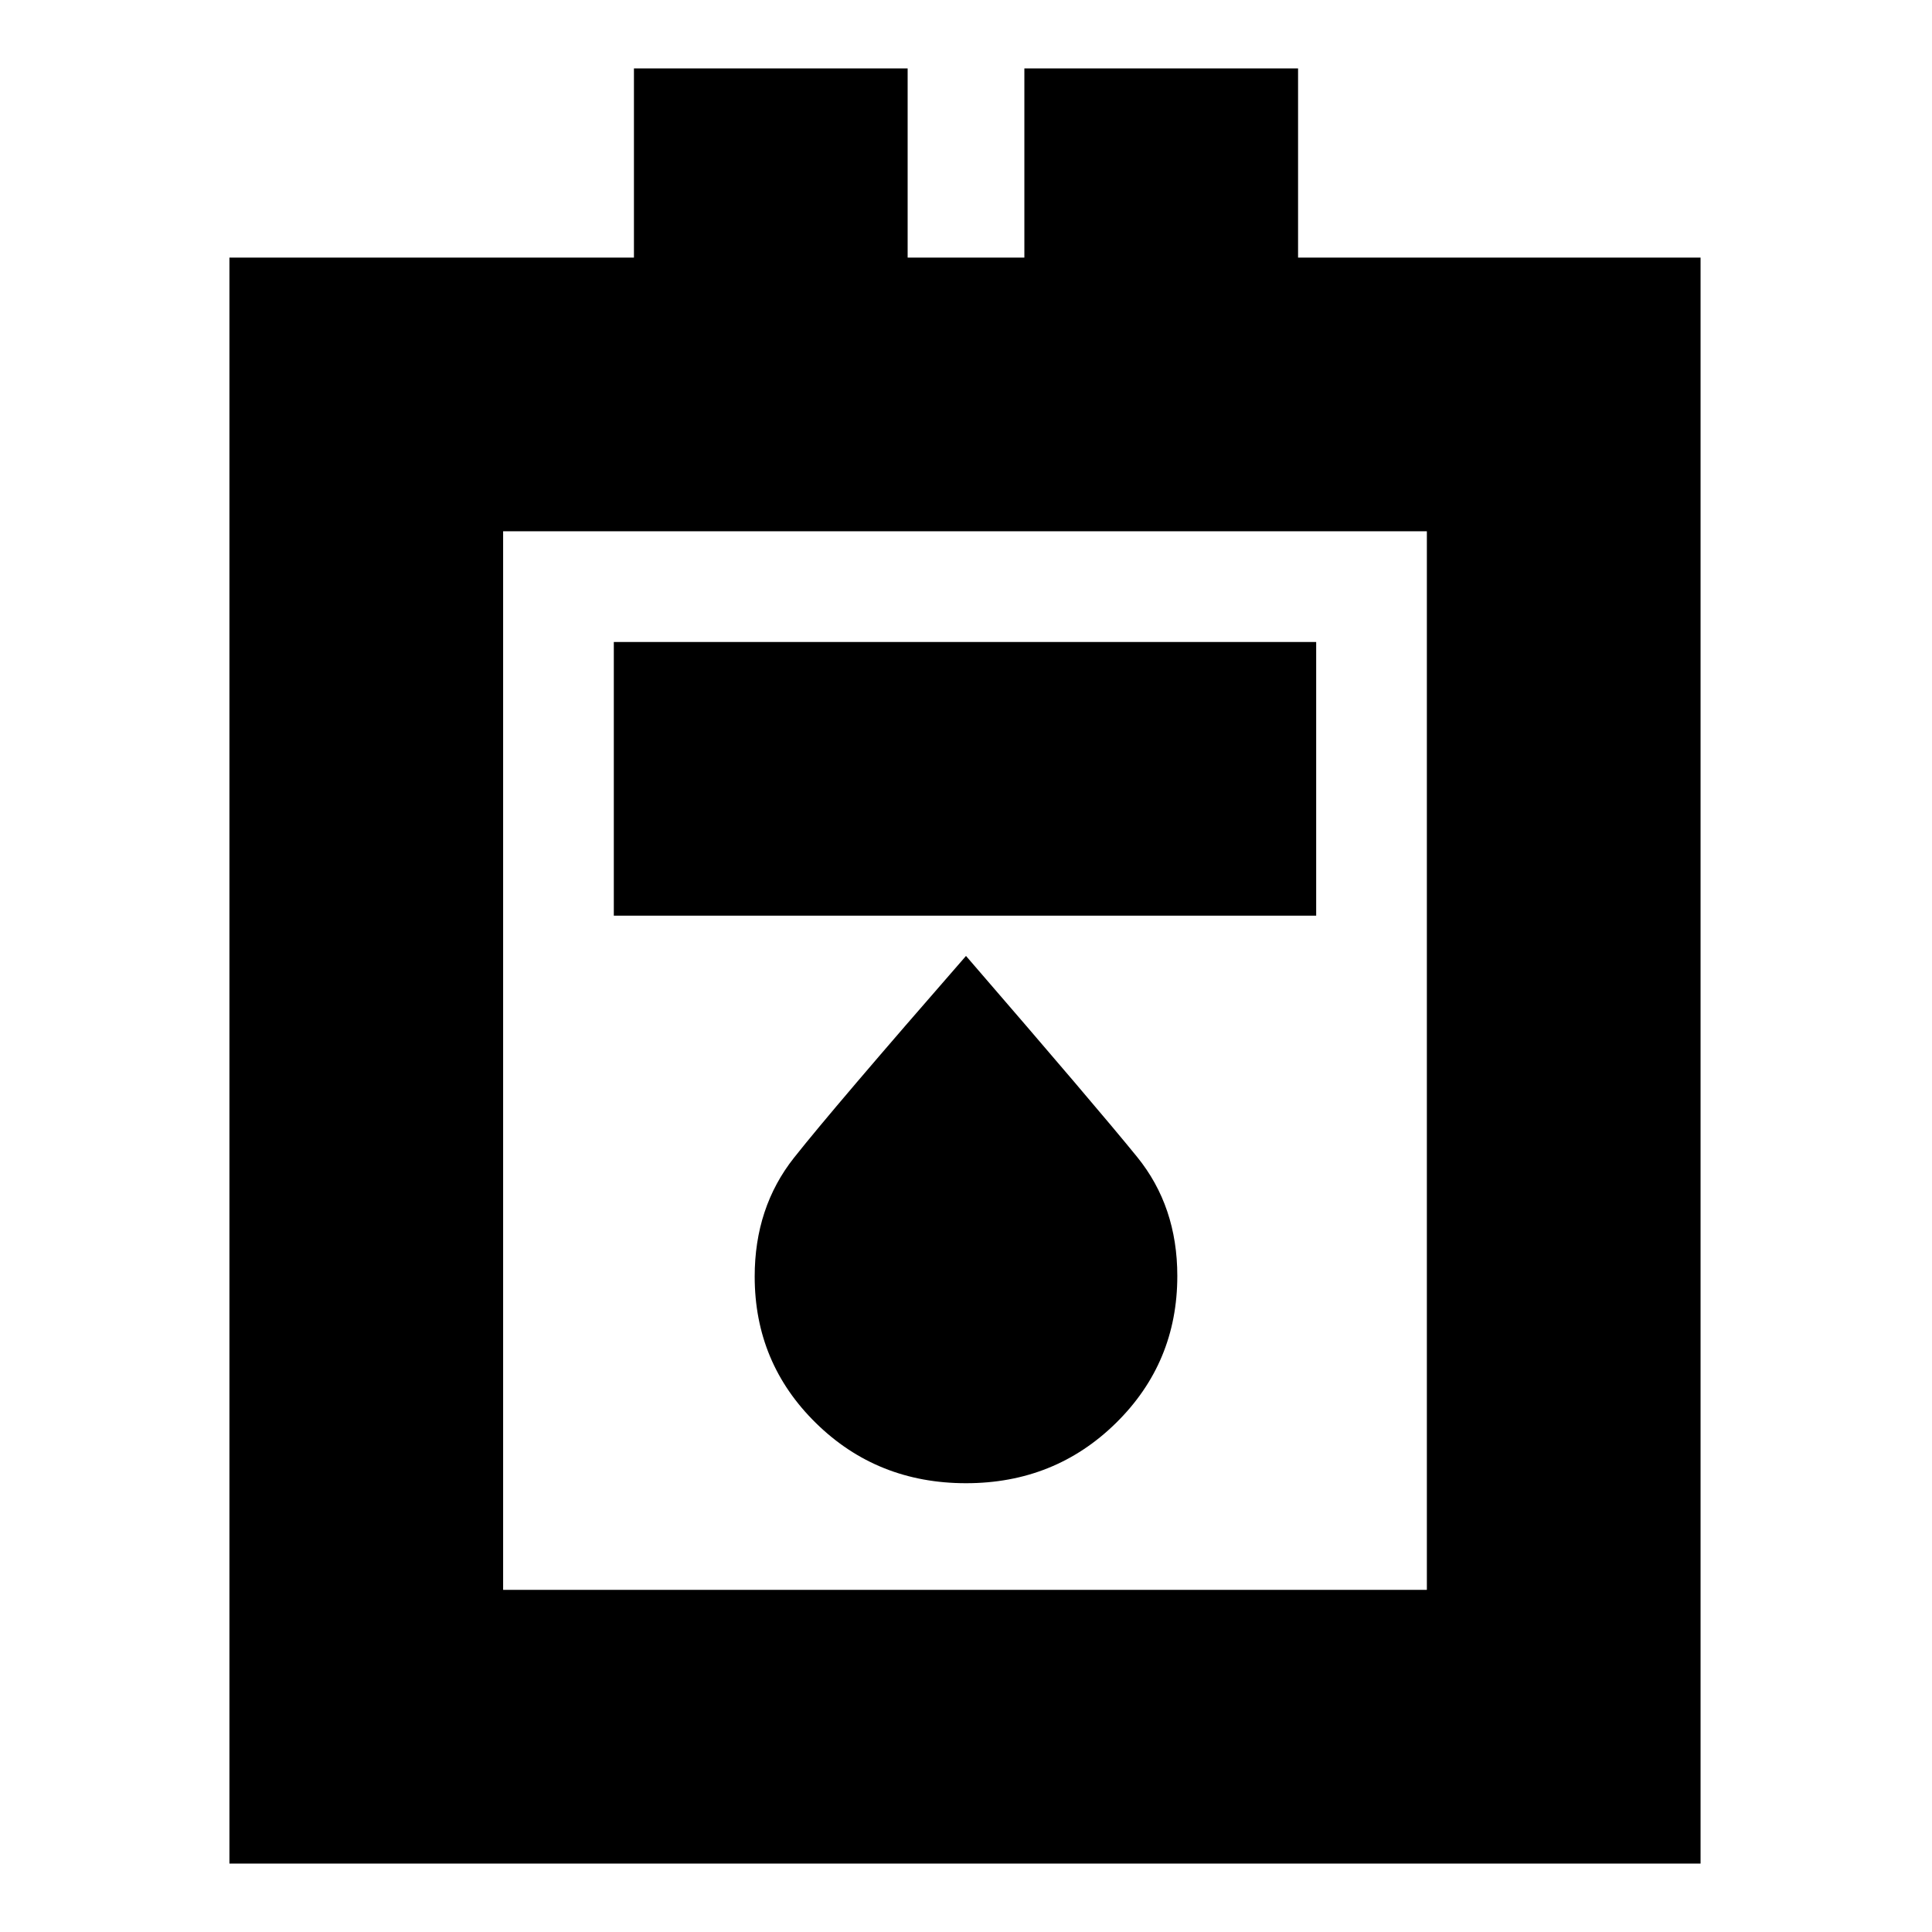 <svg xmlns="http://www.w3.org/2000/svg" height="24" viewBox="0 -960 960 960" width="24"><path d="M114-34v-798h201v-94h136v94h58v-94h136v94h200v798H114Zm136-136h459v-526H250v526Zm55-335h349v-136H305v136Zm175 282q44.1 0 74.55-29.95Q585-282.91 585-326q0-34.52-19.95-59.1T480-485q-65.96 75.6-85.48 100.3Q375-360 375-325.71q0 42.97 30.45 72.84Q435.9-223 480-223Zm-230 53v-526 526Z"/></svg>